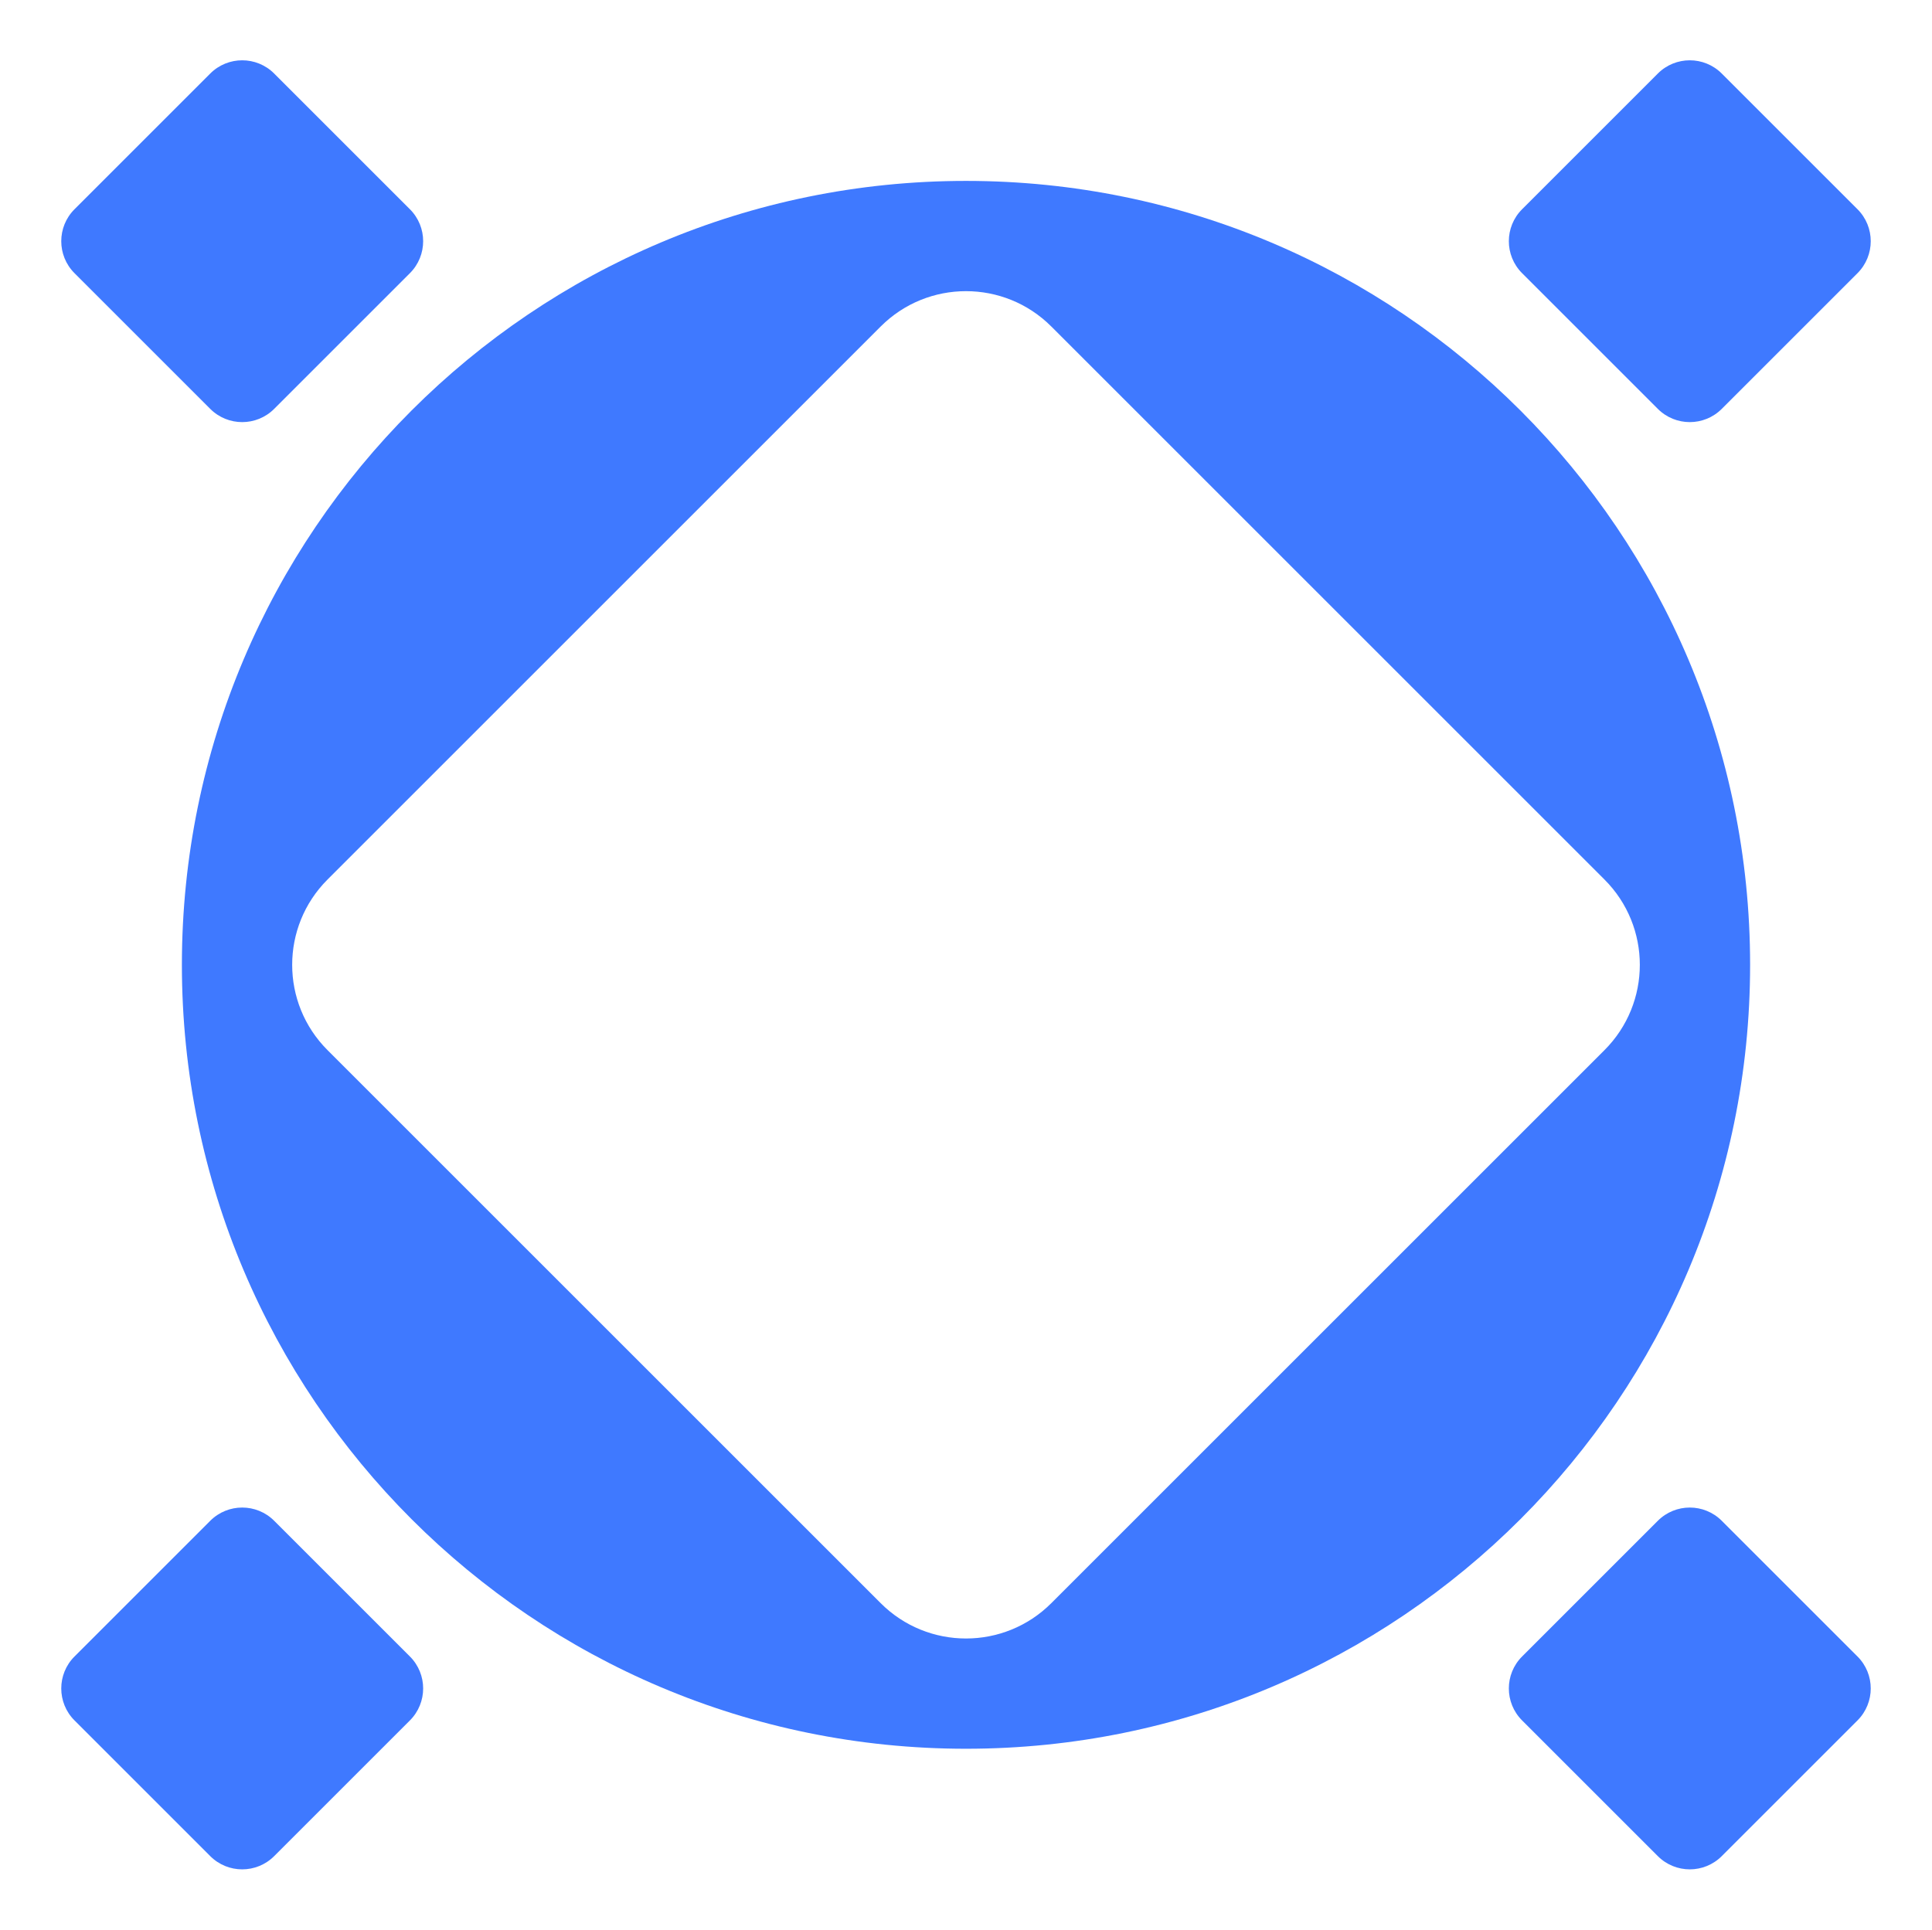 <svg width="1025" height="1024" viewBox="0 0 1025 1024" fill="none" xmlns="http://www.w3.org/2000/svg">
<path d="M512.5 96C742.25 96 928.5 282.25 928.5 512C928.5 741.75 742.25 928 512.5 928C282.75 928 96.5 741.75 96.5 512C96.5 282.25 282.75 96 512.5 96ZM557.754 173.254C532.761 148.262 492.239 148.262 467.246 173.254L173.754 466.746C148.762 491.739 148.762 532.261 173.754 557.254L467.246 850.746C492.239 875.738 532.761 875.738 557.754 850.746L851.246 557.254C876.238 532.261 876.238 491.739 851.246 466.746L557.754 173.254Z" fill="#3F79FF"/>
<path d="M879.54 39.025L807.525 111.04C798.158 120.407 798.158 135.593 807.525 144.96L879.54 216.975C888.907 226.342 904.093 226.342 913.46 216.975L985.475 144.96C994.842 135.593 994.842 120.407 985.475 111.04L913.46 39.025C904.093 29.658 888.907 29.658 879.54 39.025Z" fill="#3F79FF"/>
<path d="M879.54 807.025L807.525 879.04C798.158 888.407 798.158 903.593 807.525 912.96L879.54 984.975C888.907 994.342 904.093 994.342 913.46 984.975L985.475 912.96C994.842 903.593 994.842 888.407 985.475 879.04L913.46 807.025C904.093 797.658 888.907 797.658 879.54 807.025Z" fill="#3F79FF"/>
<path d="M111.54 39.025L39.525 111.04C30.158 120.407 30.158 135.593 39.525 144.96L111.54 216.975C120.907 226.342 136.093 226.342 145.46 216.975L217.475 144.96C226.842 135.593 226.842 120.407 217.475 111.04L145.46 39.025C136.093 29.658 120.907 29.658 111.54 39.025Z" fill="#3F79FF"/>
<path d="M111.54 807.025L39.525 879.04C30.158 888.407 30.158 903.593 39.525 912.96L111.54 984.975C120.907 994.342 136.093 994.342 145.46 984.975L217.475 912.96C226.842 903.593 226.842 888.407 217.475 879.04L145.46 807.025C136.093 797.658 120.907 797.658 111.54 807.025Z" fill="#3F79FF"/>
</svg>
